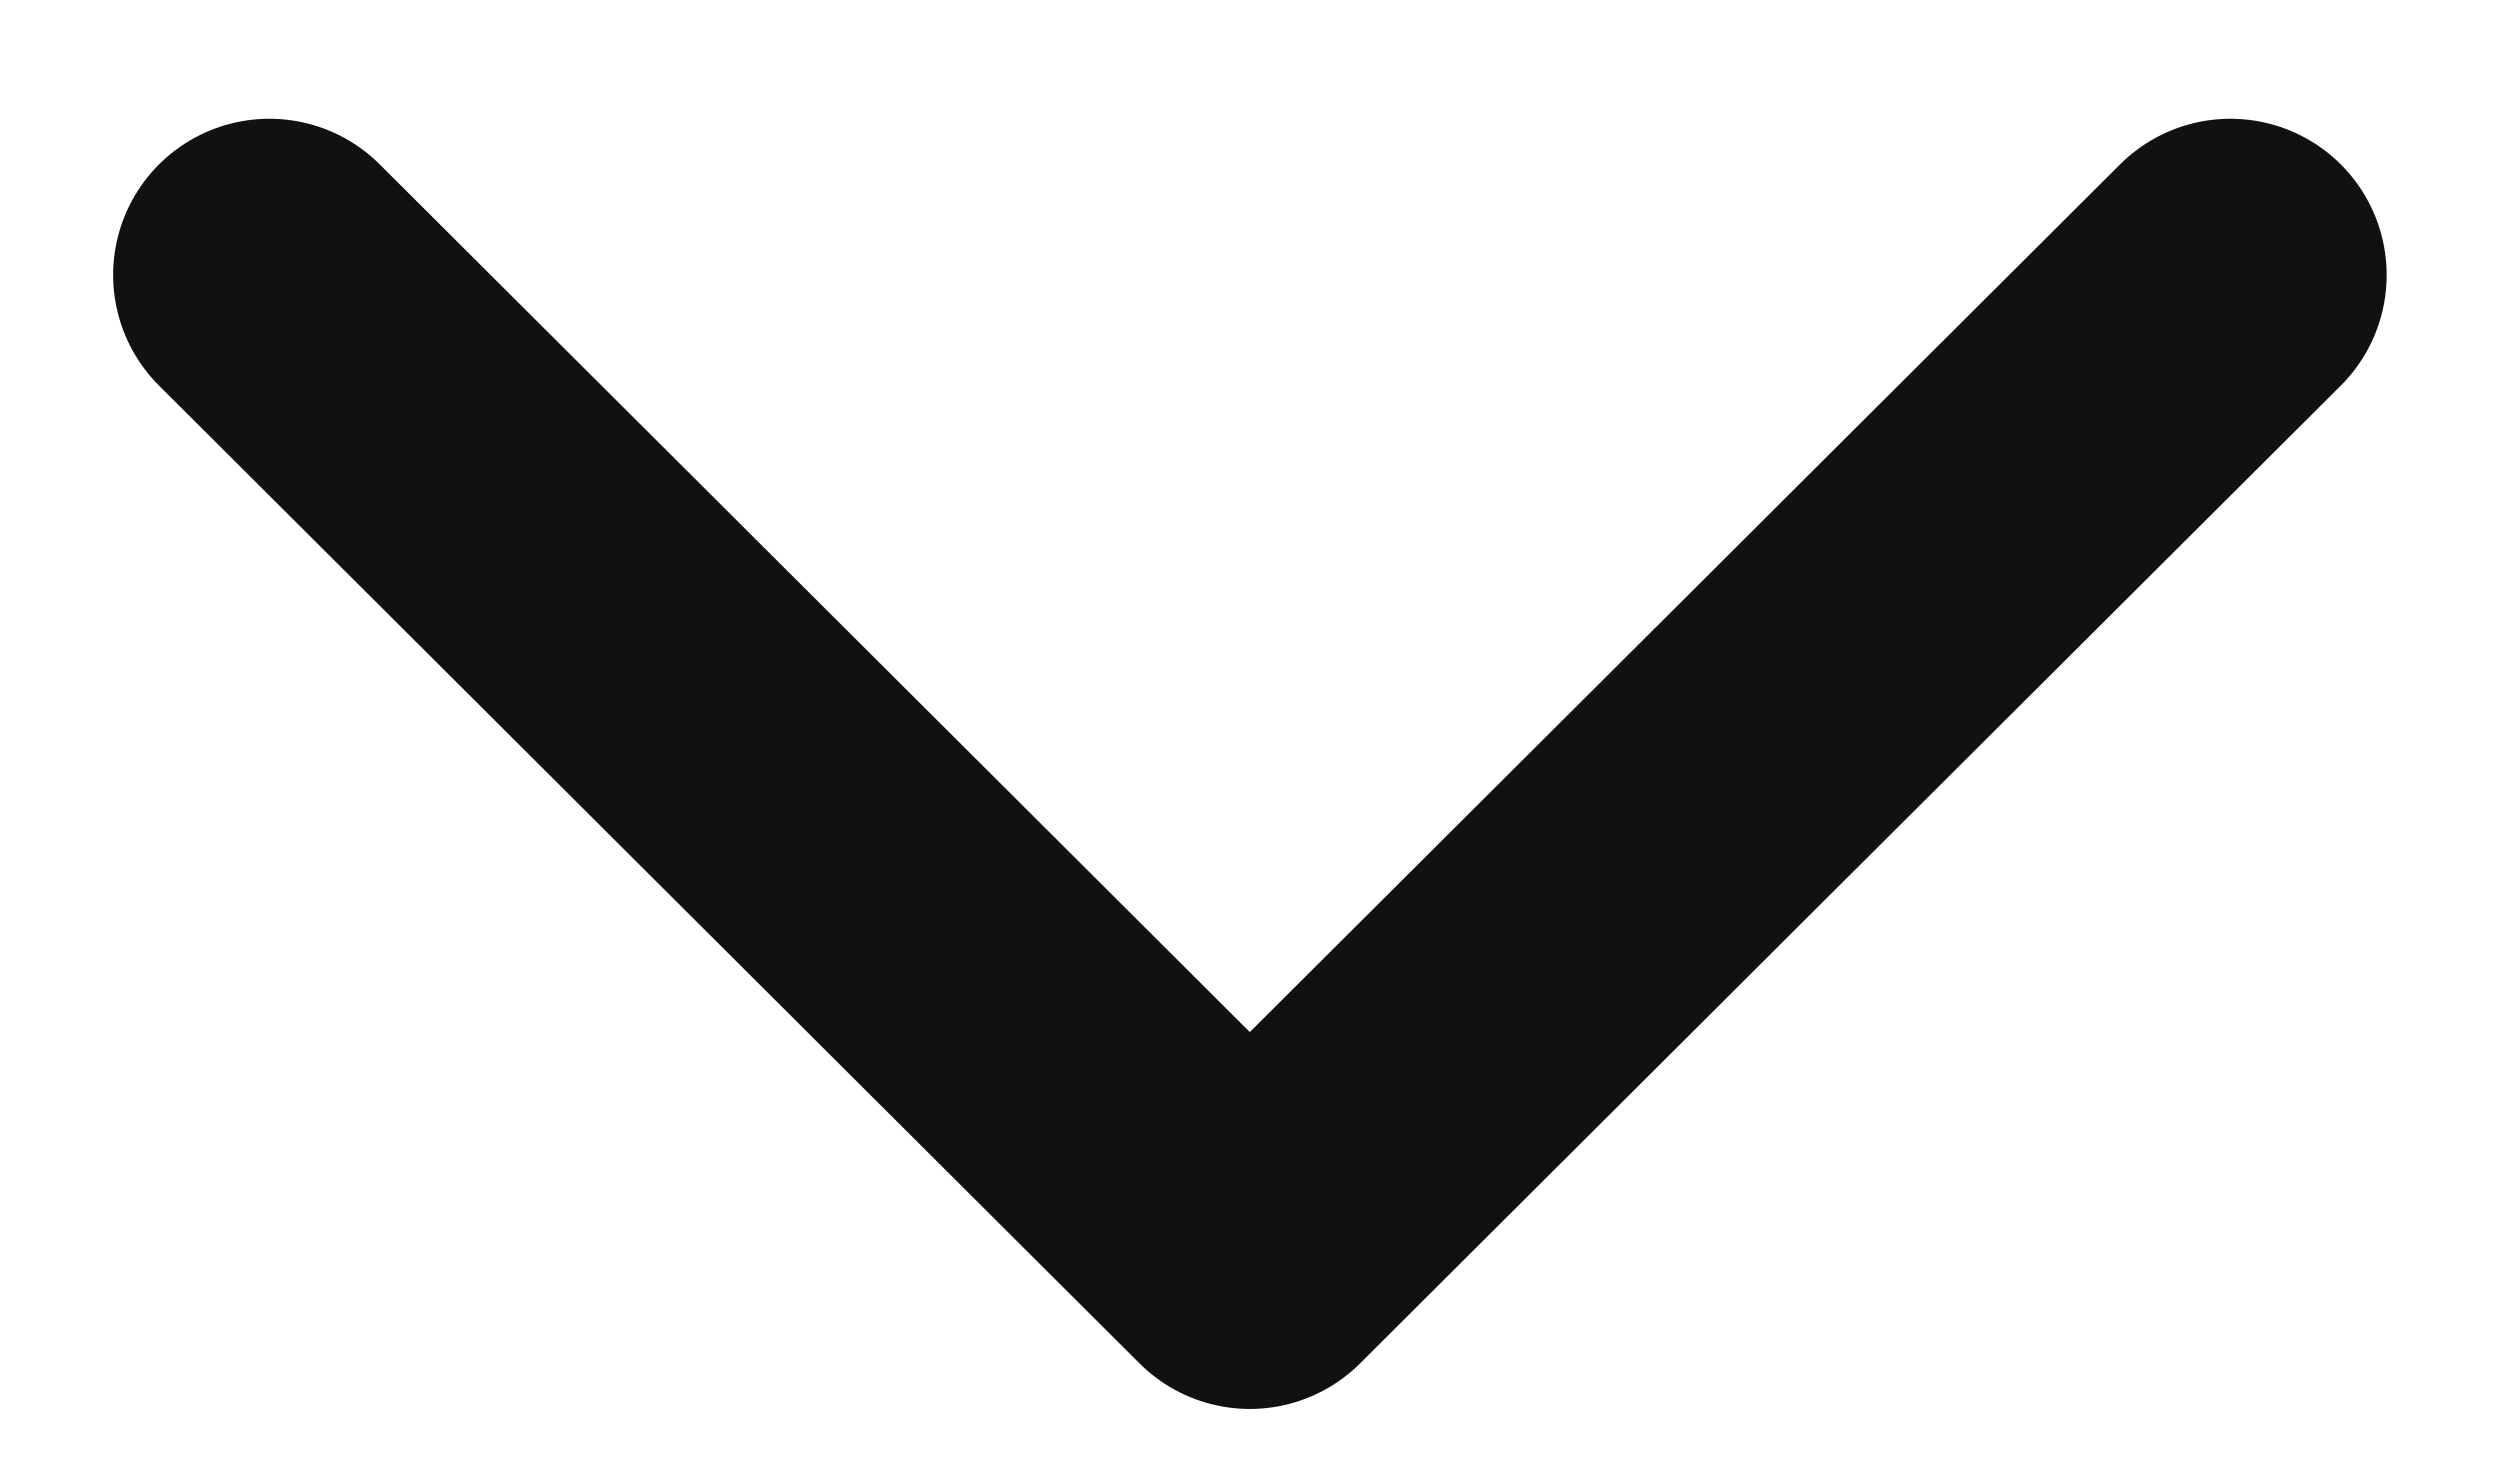 <svg width="12" height="7" viewBox="0 0 12 7" fill="none" xmlns="http://www.w3.org/2000/svg">
<path d="M10.706 1.32L5.999 6.013L1.293 1.32" stroke="#111" stroke-width="1.5" stroke-linecap="round" stroke-linejoin="round"/>
</svg>
